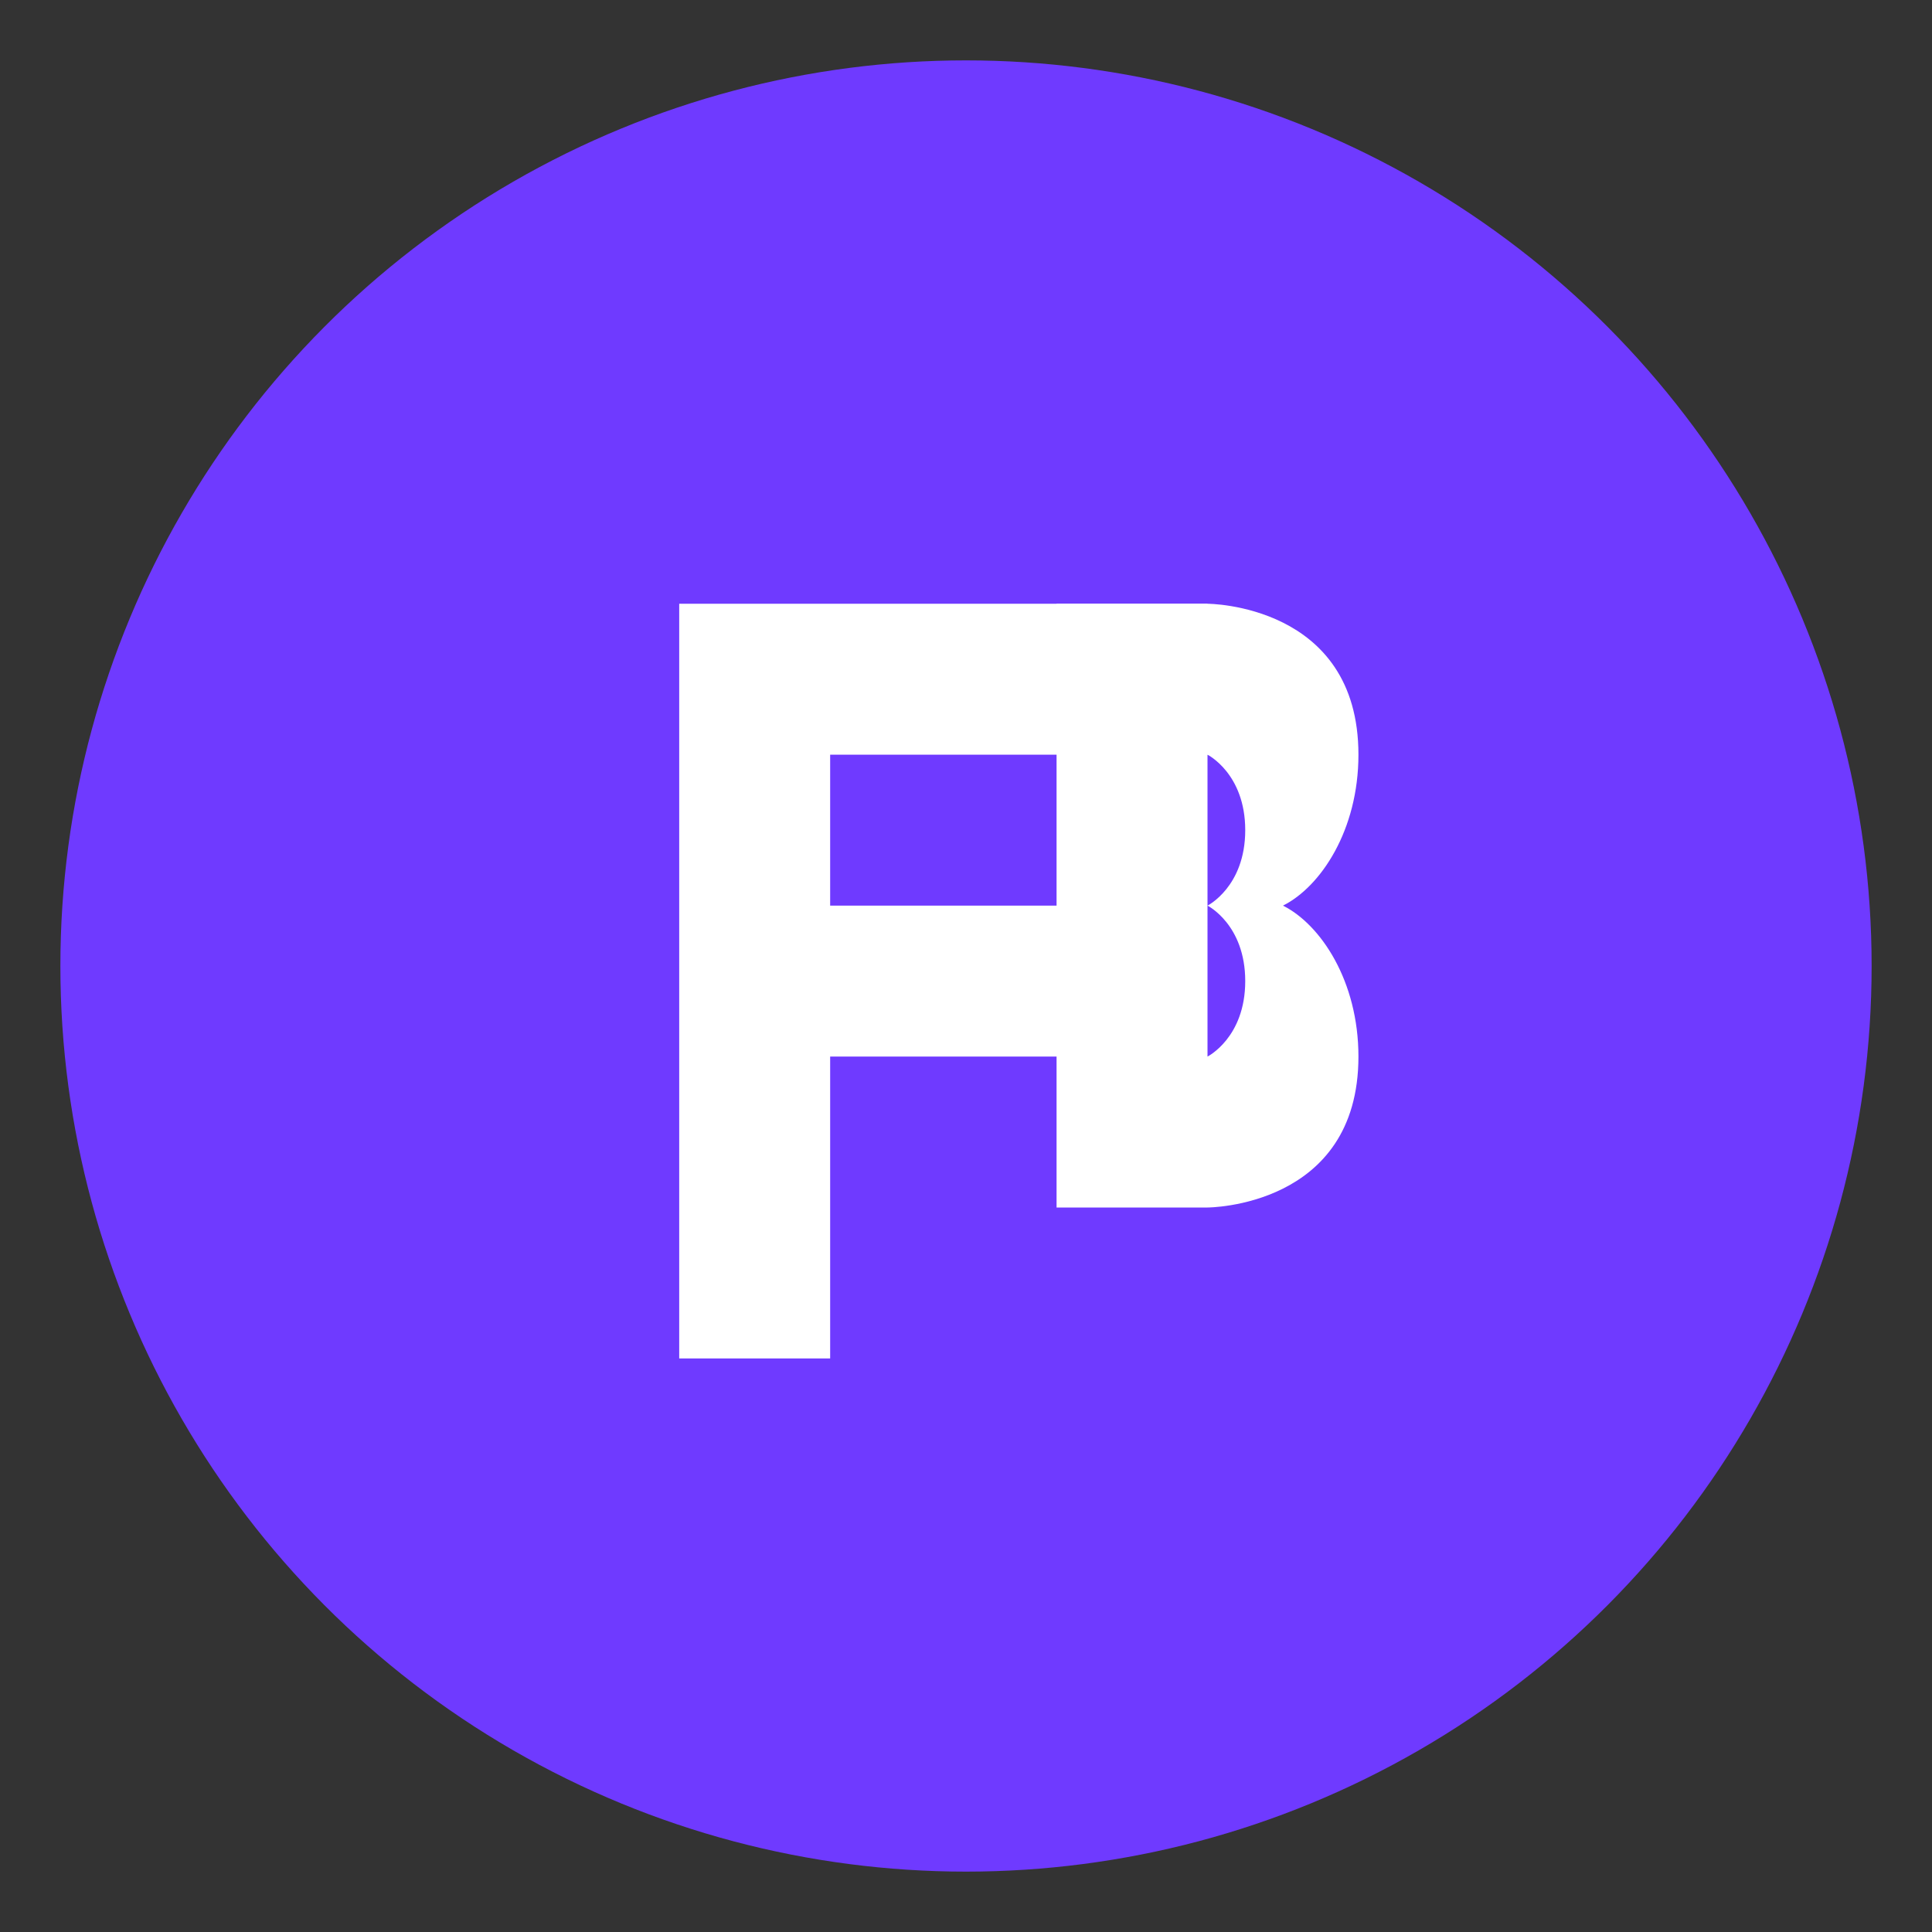 <?xml version="1.0" encoding="UTF-8"?>
<svg width="512" height="512" viewBox="0 0 512 512" fill="none" xmlns="http://www.w3.org/2000/svg">
  <rect x="0" y="0" width="512" height="512" fill="#333333" stroke="none"/>
  <!-- Background Circle -->
  <circle cx="256" cy="256" r="240" fill="#6F3AFF" />
  
  <!-- Letter F -->
  <path d="M180 160H320V200H220V240H300V280H220V360H180V160Z" fill="white"/>
  
  <!-- Letter B -->
  <path d="M320 160C320 160 360 160 360 200C360 220 350 235 340 240C350 245 360 260 360 280C360 320 320 320 320 320H280V160H320ZM320 200H320V240H320C320 240 330 235 330 220C330 205 320 200 320 200ZM320 280C320 280 330 275 330 260C330 245 320 240 320 240H320V280Z" fill="white"/>
</svg> 